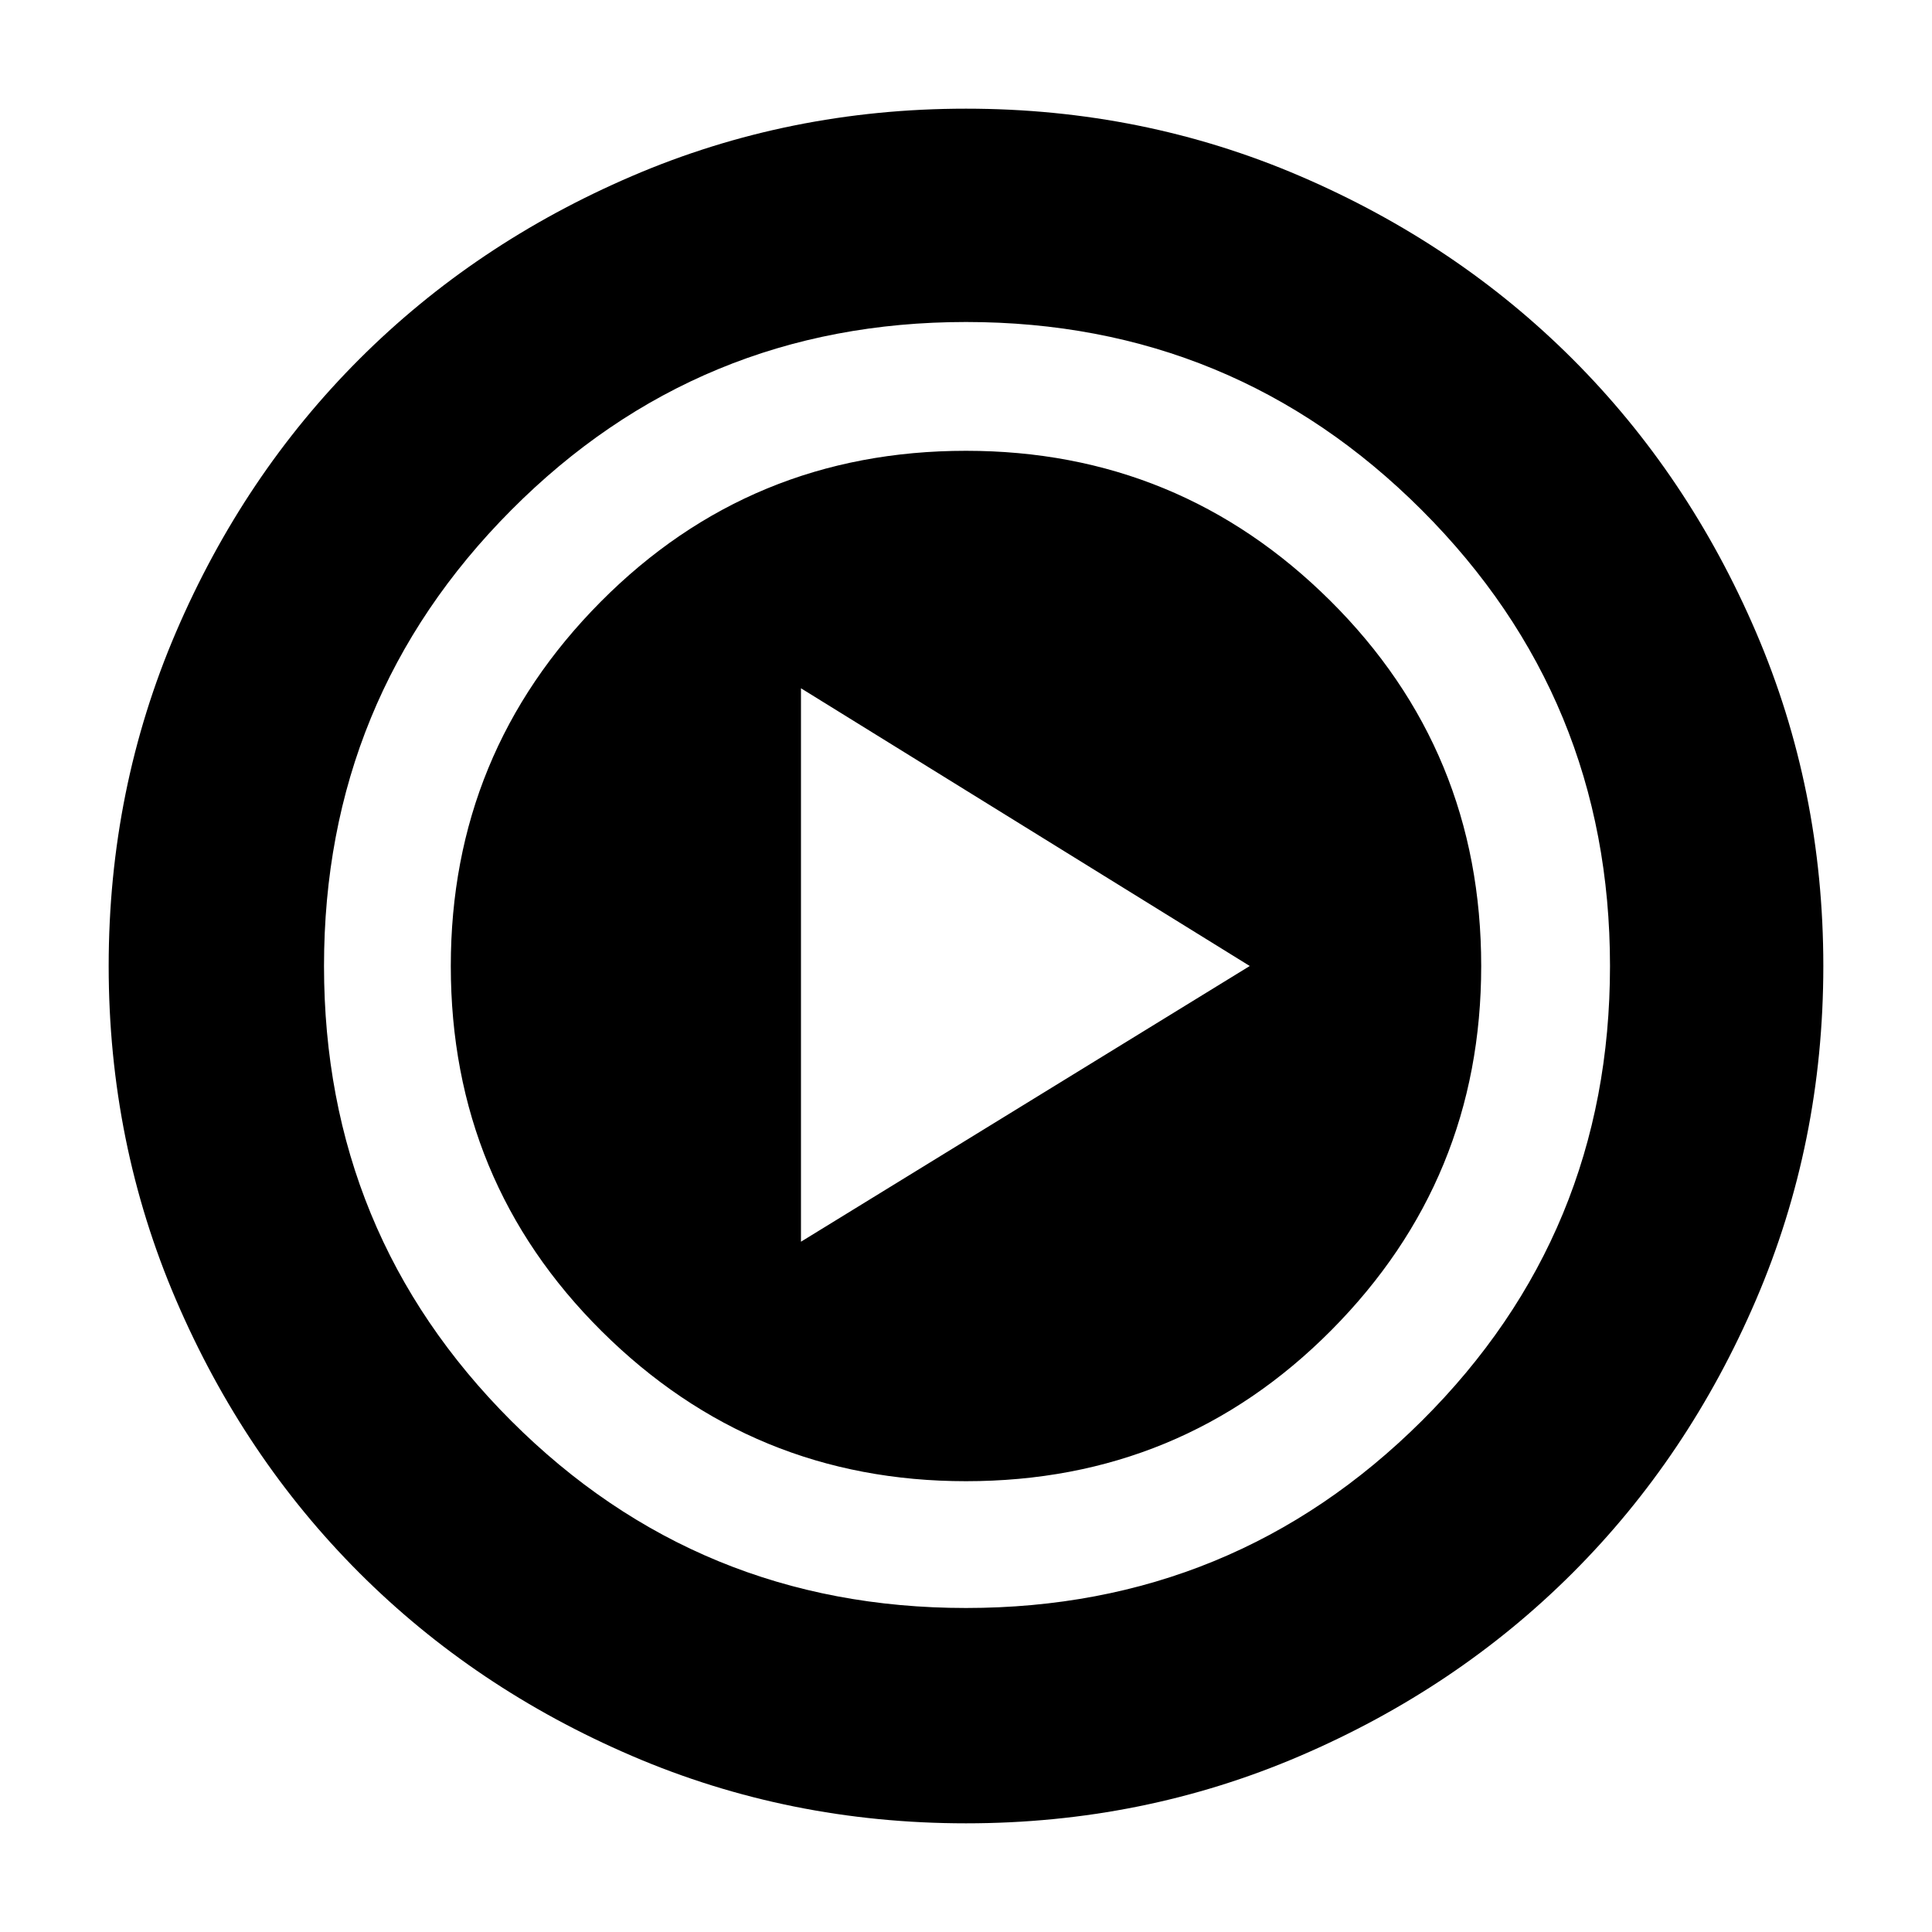 <svg xmlns="http://www.w3.org/2000/svg" width="48" height="48"><path d="M24 45.3q-4.4 0-8.3-1.675-3.9-1.675-6.775-4.55Q6.05 36.2 4.375 32.3 2.7 28.4 2.7 24t1.675-8.3q1.675-3.9 4.55-6.775Q11.8 6.05 15.7 4.375 19.6 2.7 24 2.7t8.3 1.675q3.9 1.675 6.775 4.55 2.875 2.875 4.55 6.775Q45.3 19.6 45.3 24t-1.675 8.3q-1.675 3.9-4.55 6.775-2.875 2.875-6.775 4.55Q28.4 45.3 24 45.3zm0-5.35q6.65 0 11.325-4.65Q40 30.65 40 24t-4.675-11.325Q30.65 8 24 8q-6.65 0-11.3 4.675T8.05 24q0 6.65 4.65 11.3T24 39.95zm0-3.15q-5.3 0-9.05-3.725Q11.2 29.35 11.2 24q0-5.3 3.725-9.05Q18.65 11.2 24 11.2q5.3 0 9.05 3.725Q36.8 18.65 36.8 24q0 5.3-3.725 9.05Q29.35 36.8 24 36.8zm-4.1-5.95L31.05 24 19.9 17.1z"/></svg>